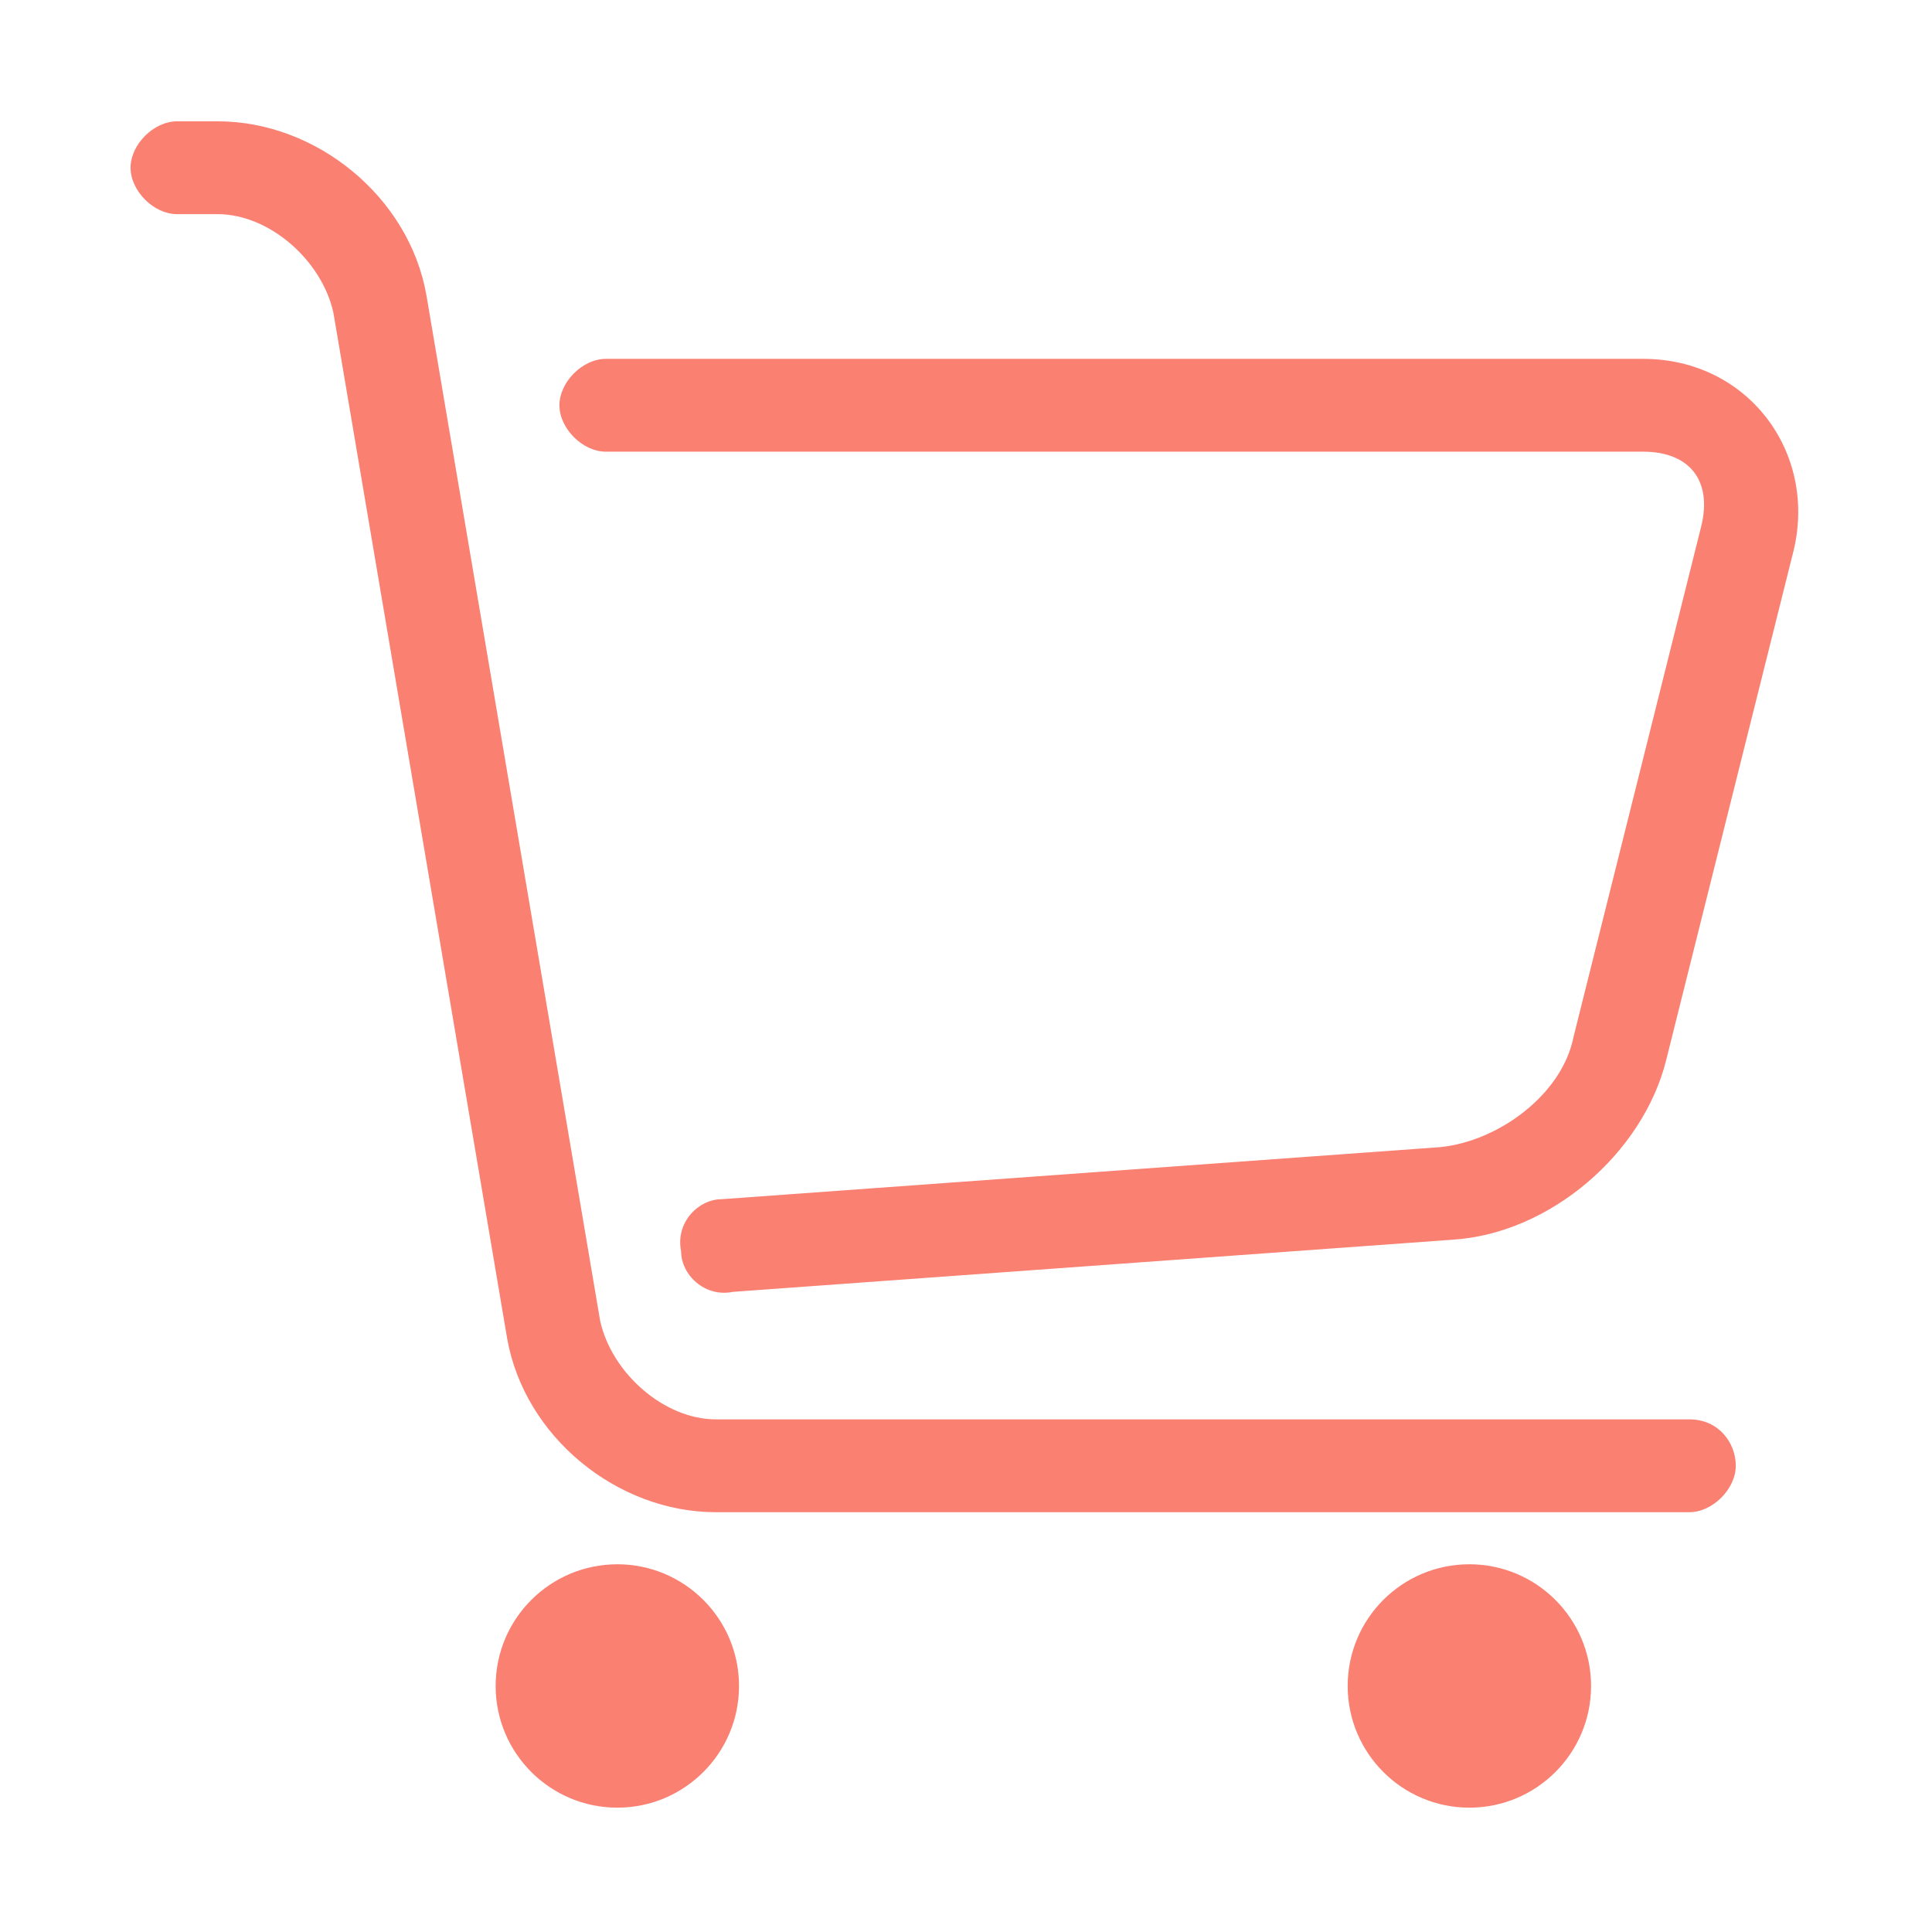<?xml version="1.0" standalone="no"?><!DOCTYPE svg PUBLIC "-//W3C//DTD SVG 1.1//EN" "http://www.w3.org/Graphics/SVG/1.1/DTD/svg11.dtd"><svg t="1605337099169" class="icon" viewBox="0 0 1024 1024" version="1.1" xmlns="http://www.w3.org/2000/svg" p-id="6205" xmlns:xlink="http://www.w3.org/1999/xlink" width="300" height="300"><defs><style type="text/css"></style></defs><path d="M262.7 893.6c0 35.6 28.9 64.5 64.5 64.5s64.5-28.9 64.5-64.5-28.9-64.5-64.5-64.5-64.5 28.9-64.5 64.5z m451.6 0c0 35.6 28.9 64.5 64.5 64.5s64.5-28.9 64.5-64.5-28.9-64.5-64.5-64.5c-35.7 0-64.5 28.9-64.5 64.5z m181.2-141.3h-516c-27.6 0-55.3-24.6-61.4-52.2L226 156.4c-9.2-52.2-58.4-92.1-110.6-92.1H93.8c-12.3 0-24.6 12.3-24.6 24.6s12.3 24.6 24.6 24.6h21.5c27.6 0 55.3 24.6 61.4 52.2l92.1 543.7c9.2 52.2 58.4 92.1 110.6 92.1h516c12.3 0 24.6-12.3 24.6-24.6s-9.2-24.6-24.5-24.6z m0 0" p-id="6206" fill="#fa8072"></path><path d="M870.9 190.2H321.1c-12.3 0-24.6 12.3-24.6 24.6s12.3 24.6 24.6 24.6h549.8c24.6 0 36.9 15.4 30.7 39.9L834 549.6c-6.1 30.7-39.9 55.3-70.6 58.4l-380.9 27.6c-12.3 0-24.6 12.3-21.5 27.6 0 12.3 12.3 24.6 27.6 21.5l380.9-27.6c52.2-3.1 101.4-46.1 113.6-95.2l67.6-270.3c12.4-52.2-24.5-101.4-79.8-101.4z m0 0" p-id="6207" fill="#fa8072"></path></svg>